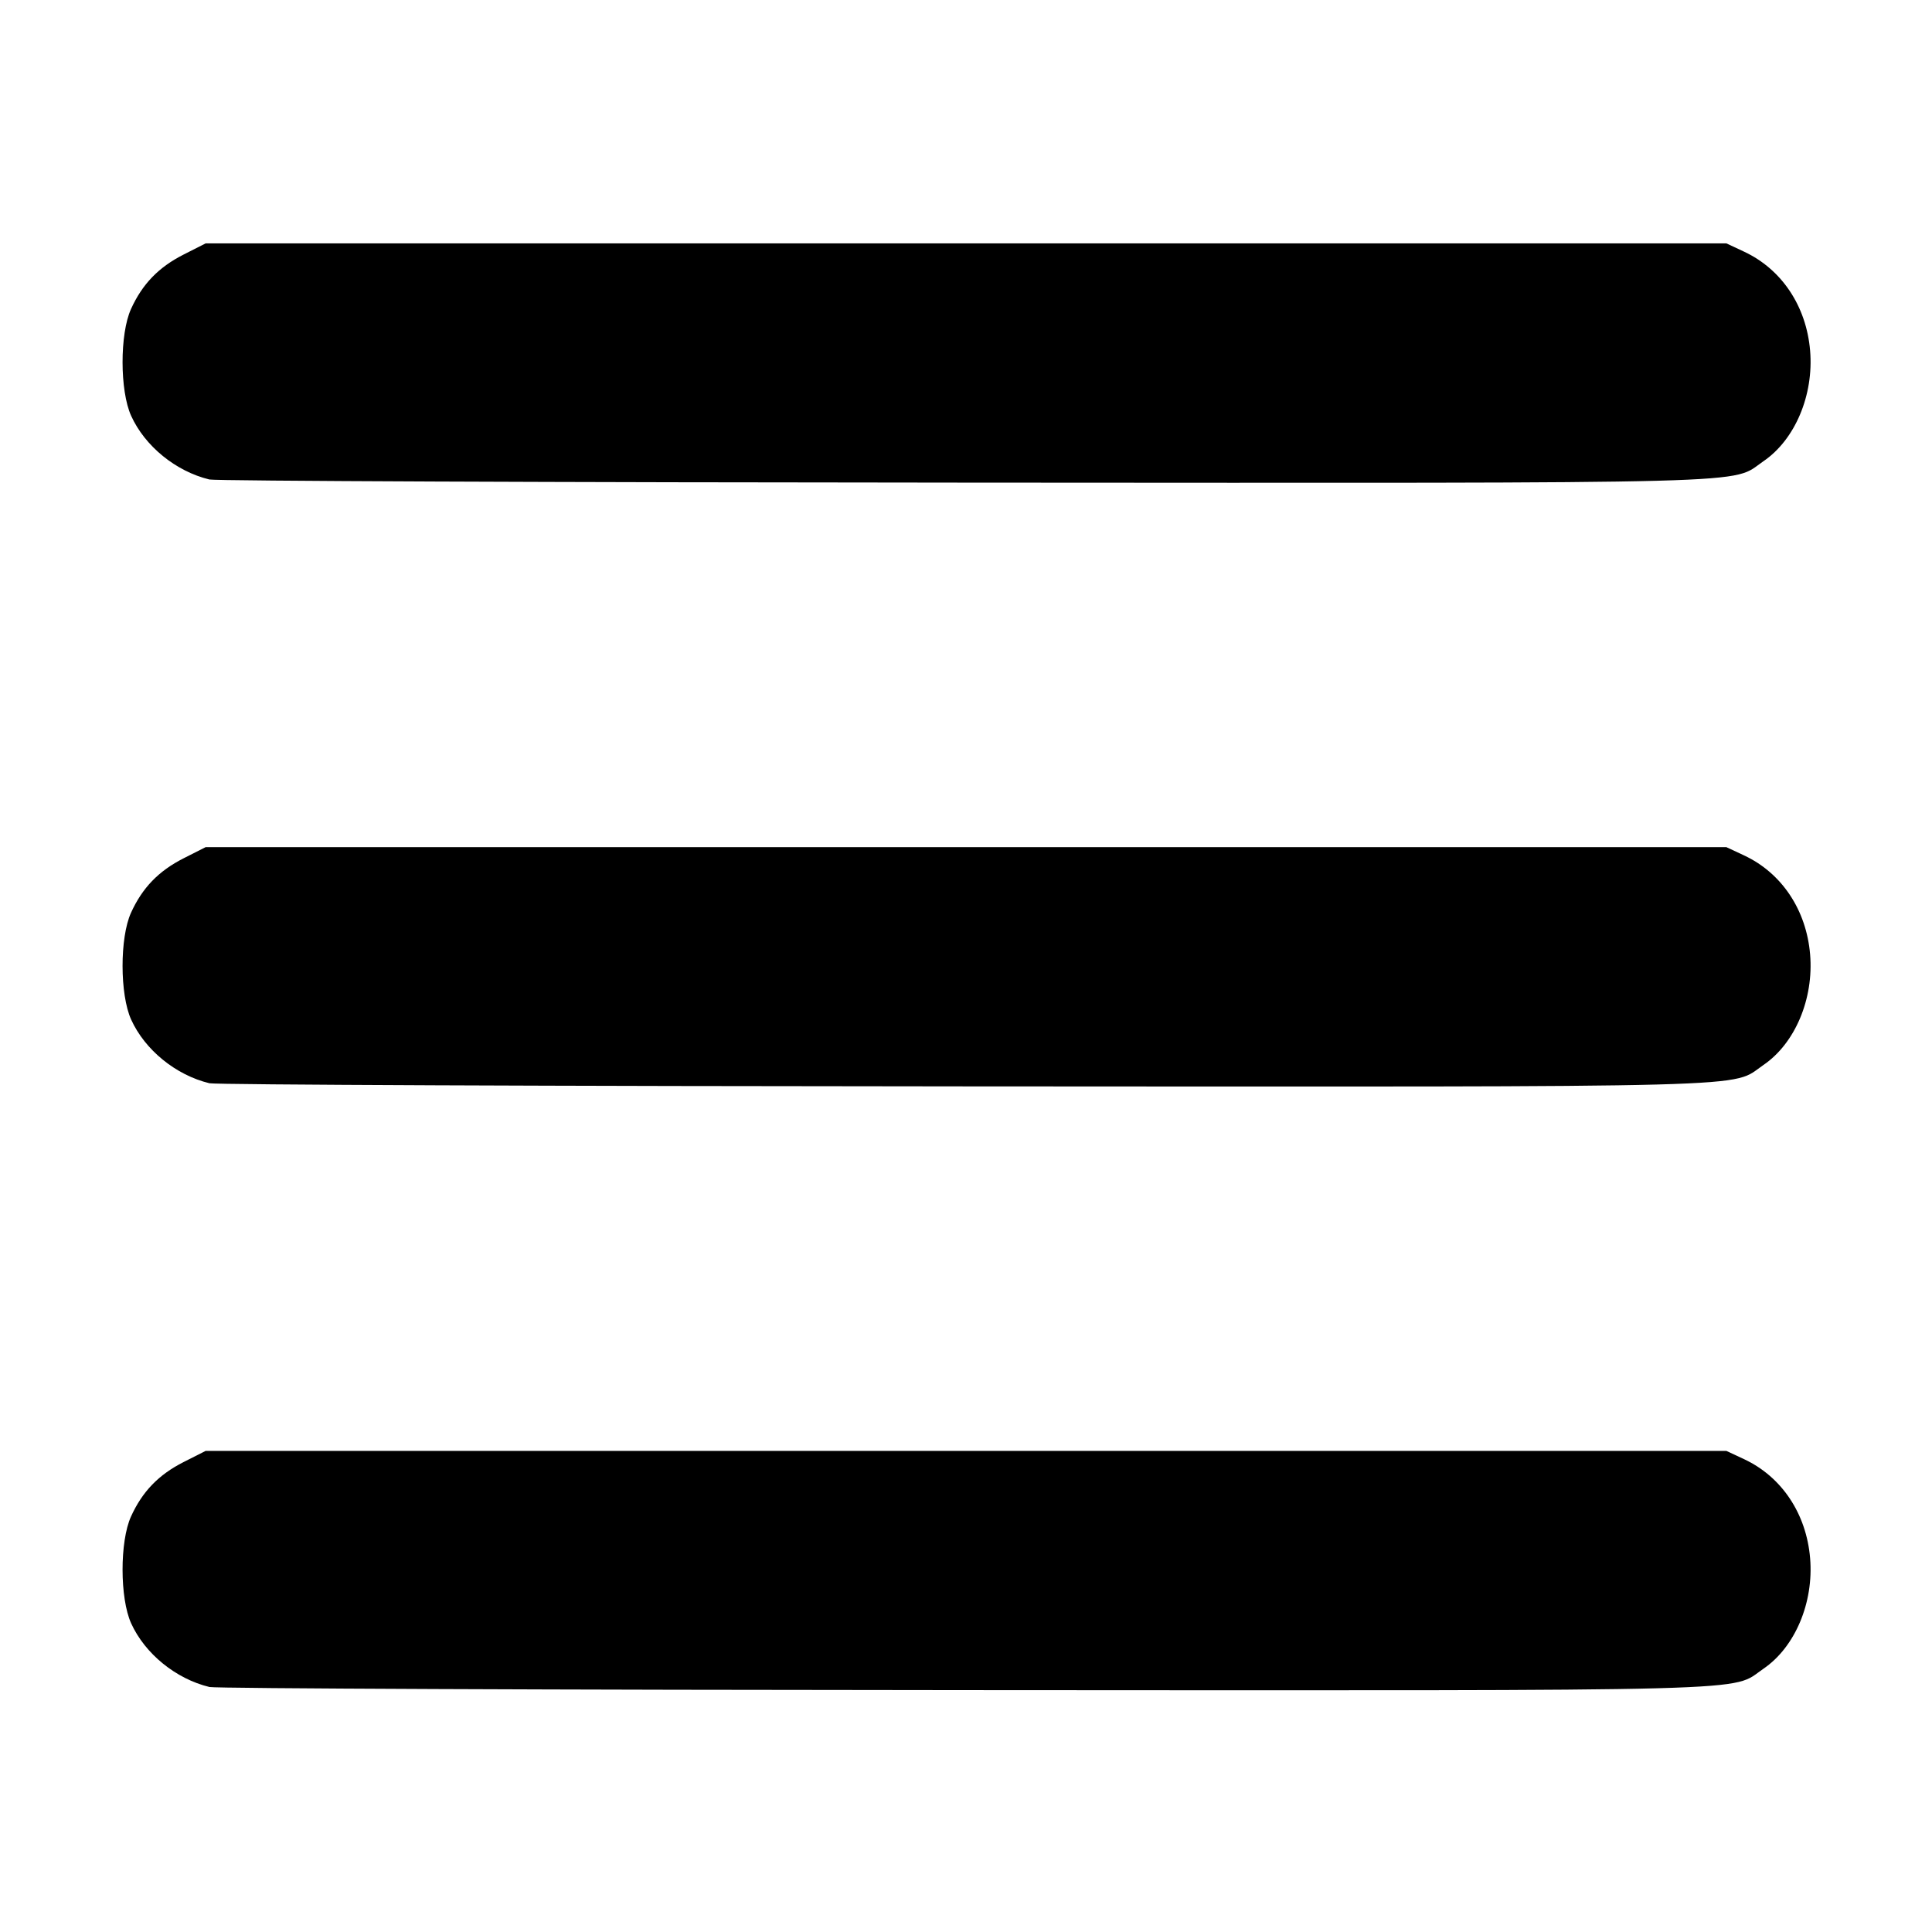 <?xml version="1.0" encoding="UTF-8" standalone="no"?>
<svg
   xmlns:dc="http://purl.org/dc/elements/1.1/"
   xmlns:cc="http://creativecommons.org/ns#"
   xmlns:rdf="http://www.w3.org/1999/02/22-rdf-syntax-ns#"
   xmlns:svg="http://www.w3.org/2000/svg"
   xmlns="http://www.w3.org/2000/svg"
   xmlns:sodipodi="http://sodipodi.sourceforge.net/DTD/sodipodi-0.dtd"
   xmlns:inkscape="http://www.inkscape.org/namespaces/inkscape"
   width="1000"
   height="1000"
   viewBox="0 0 264.583 264.583"
   version="1.1"
   id="svg5"
   xml:space="preserve"
   inkscape:version="1.0.2-2 (e86c870879, 2021-01-15)"
   sodipodi:docname="menu.svg"
   inkscape:export-filename="C:\Users\aaron\Dropbox\Vidiac\public\images\menu.png"
   inkscape:export-xdpi="100"
   inkscape:export-ydpi="100"><sodipodi:namedview
     id="namedview7"
     pagecolor="#505050"
     bordercolor="#eeeeee"
     borderopacity="1"
     inkscape:showpageshadow="0"
     inkscape:pageopacity="0"
     inkscape:pagecheckerboard="0"
     inkscape:deskcolor="#505050"
     inkscape:document-units="px"
     showgrid="false"
     inkscape:zoom="0.43616227"
     inkscape:cx="381.5494"
     inkscape:cy="777.18059"
     inkscape:window-width="1346"
     inkscape:window-height="1198"
     inkscape:window-x="2135"
     inkscape:window-y="1488"
     inkscape:window-maximized="0"
     inkscape:current-layer="layer1"
     inkscape:document-rotation="0" /><defs
     id="defs2" /><g
     inkscape:label="Layer 1"
     inkscape:groupmode="layer"
     id="layer1"><path
       style="fill:#000000;stroke-width:0.517"
       d="m 28.68,231.03 c -4.6,-1.113 -8.835,-4.558 -10.722,-8.724 -1.557,-3.437 -1.567,-11.206 -0.019,-14.62 1.552,-3.421 3.781,-5.728 7.217,-7.468 l 3.007,-1.522 H 132.292 236.42 l 2.422,1.131 c 5.162,2.409 8.538,7.47 9.049,13.566 0.51,6.084 -2.066,12.187 -6.388,15.133 -4.658,3.175 2.232,2.991 -109.434,2.933 -56.011,-0.029 -102.536,-0.222 -103.388,-0.428 z m 0,-82.682 c -4.6,-1.113 -8.835,-4.558 -10.722,-8.724 -1.557,-3.437 -1.567,-11.206 -0.019,-14.62 1.552,-3.421 3.781,-5.728 7.217,-7.468 l 3.007,-1.522 H 132.292 236.42 l 2.422,1.131 c 5.162,2.409 8.538,7.47 9.049,13.566 0.51,6.084 -2.066,12.187 -6.388,15.133 -4.658,3.175 2.232,2.991 -109.434,2.933 -56.011,-0.029 -102.536,-0.222 -103.388,-0.428 z m 0,-82.682 c -4.6,-1.113 -8.835,-4.558 -10.722,-8.724 -1.557,-3.437 -1.567,-11.206 -0.019,-14.62 1.552,-3.421 3.781,-5.728 7.217,-7.468 L 28.164,33.331 H 132.292 236.42 l 2.422,1.131 c 5.162,2.409 8.538,7.47 9.049,13.566 0.51,6.084 -2.066,12.187 -6.388,15.133 -4.658,3.175 2.232,2.991 -109.434,2.933 C 76.058,66.064 29.533,65.871 28.68,65.665 Z"
       id="path302" /></g></svg>
